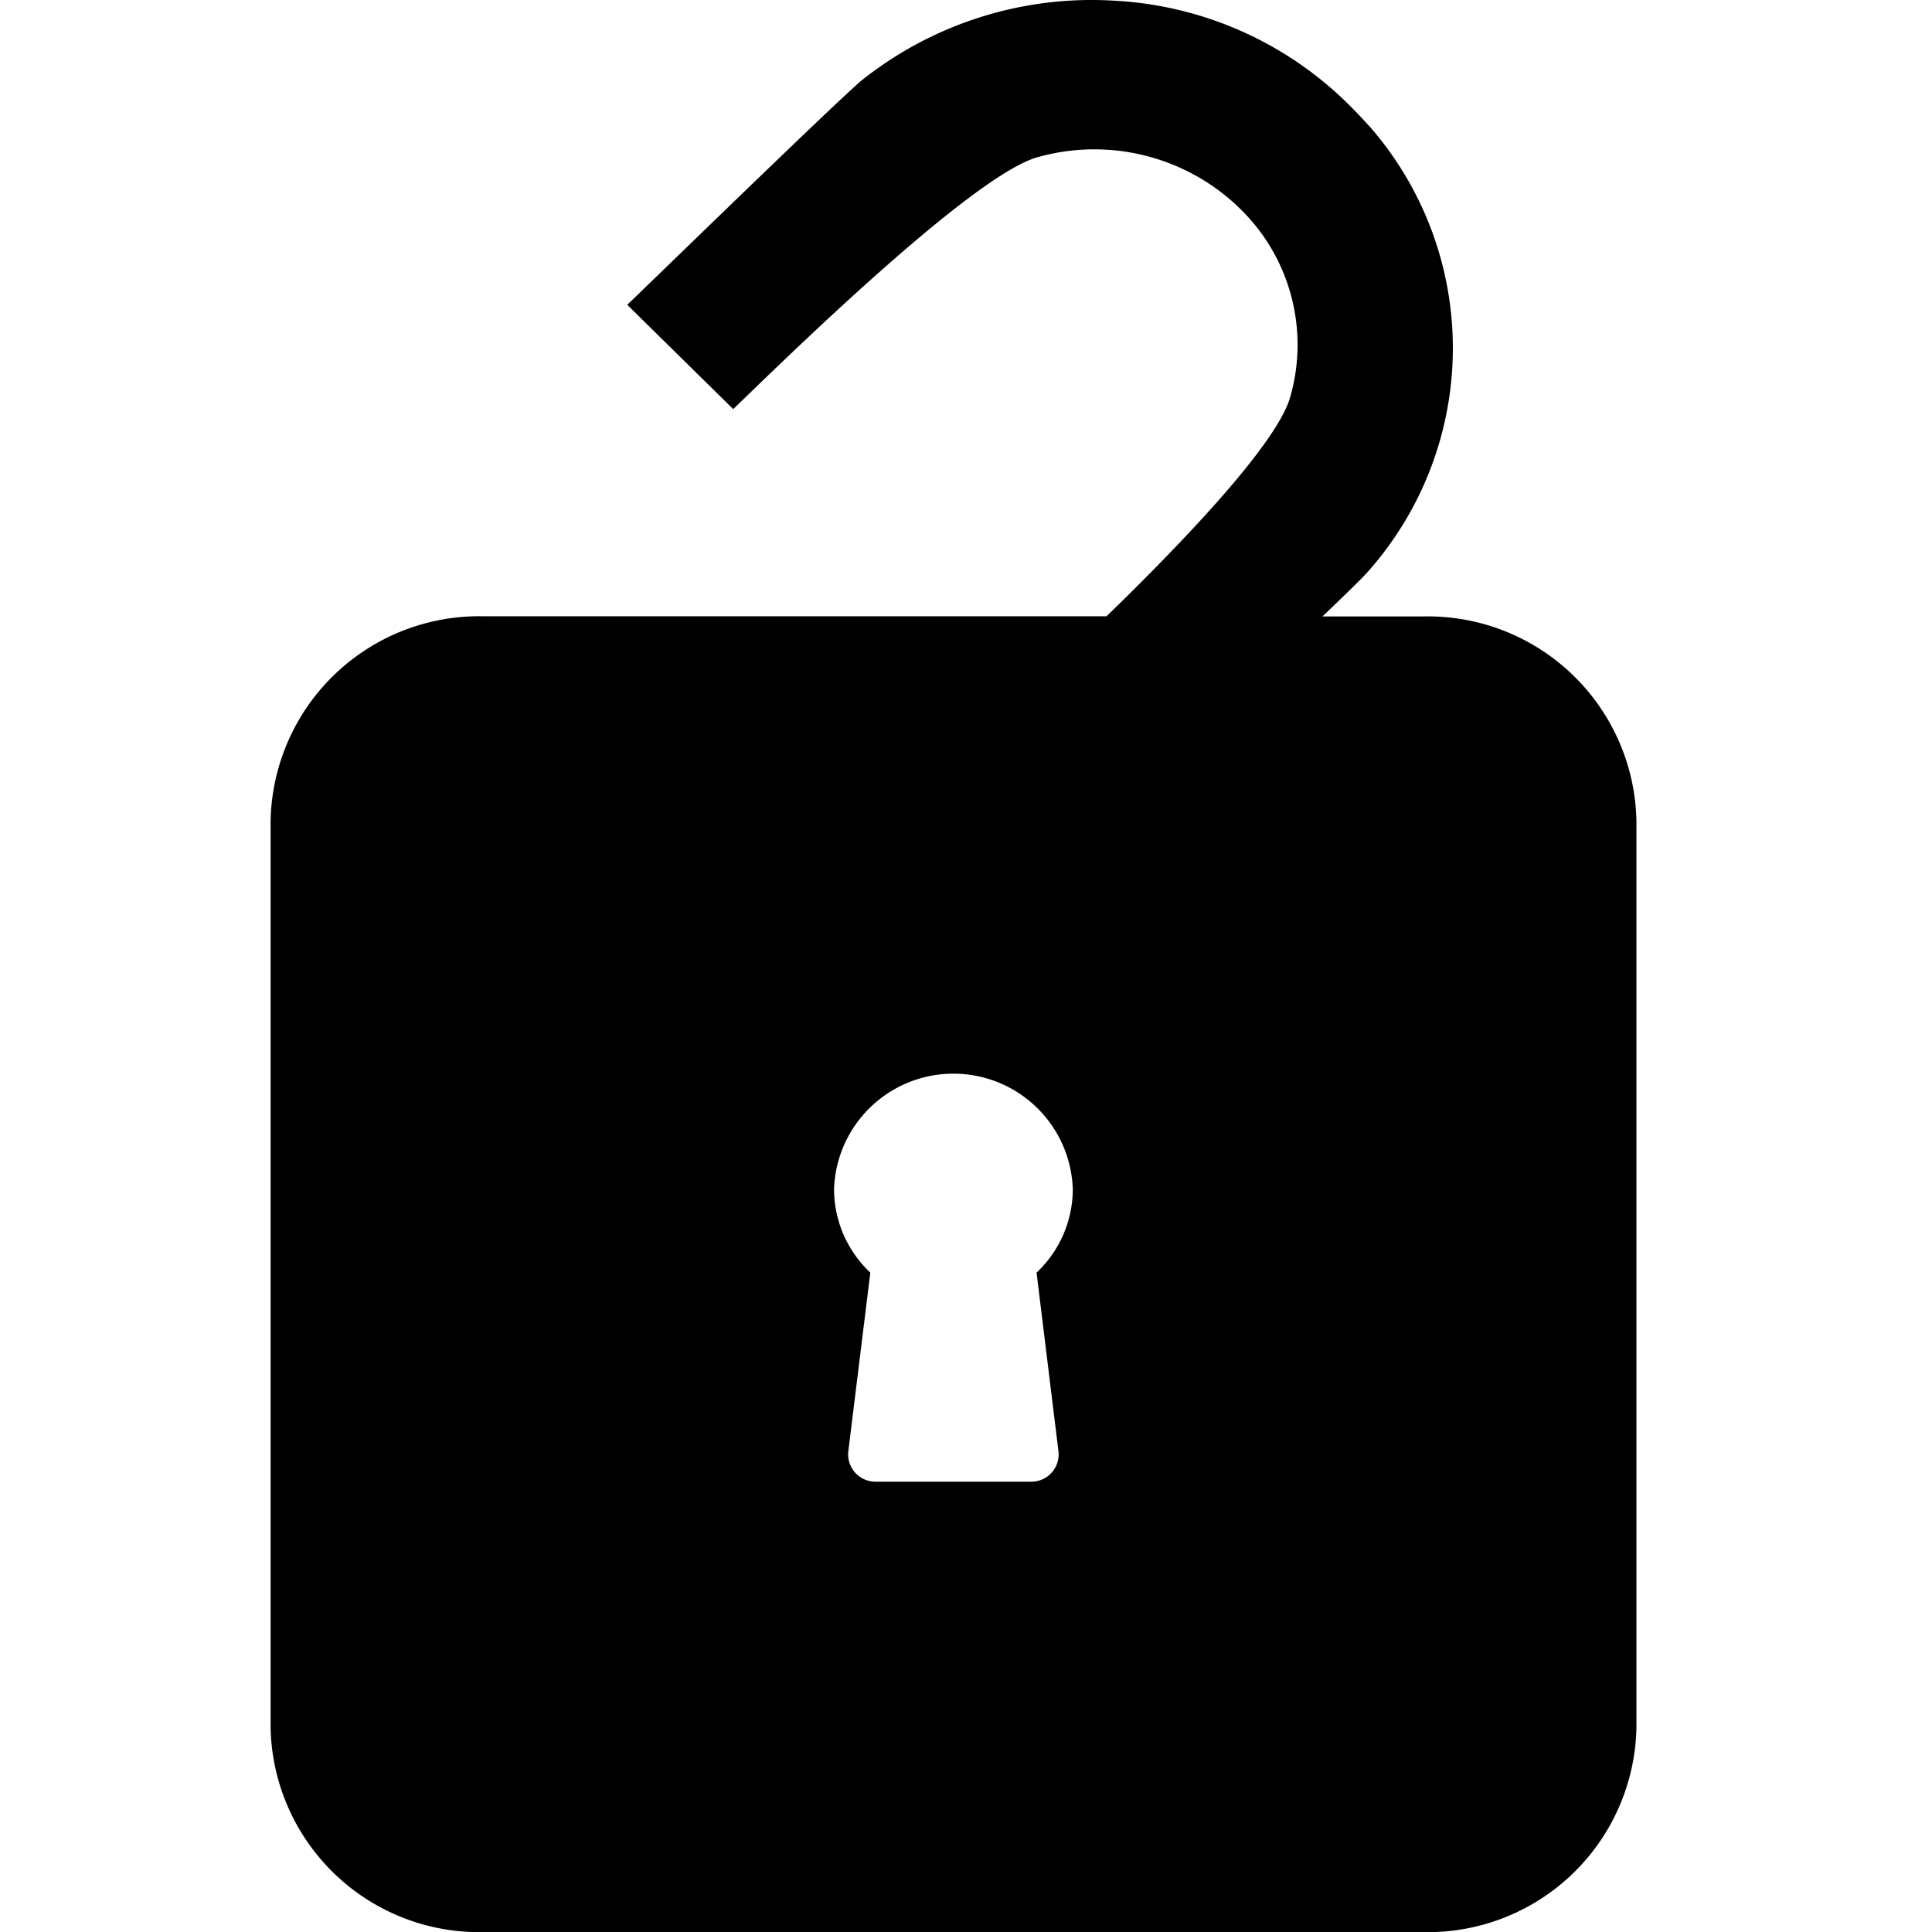 <svg xmlns="http://www.w3.org/2000/svg" xmlns:xlink="http://www.w3.org/1999/xlink" viewBox="0 0 50 50">
<path d="M2381.464,154.543h-2.62c.563-.538.988-.953,1.137-1.115a8.714,8.714,0,0,0,.128-11.513c-.179-.2-.366-.4-.554-.587a9.3,9.3,0,0,0-6.1-2.72,9.551,9.551,0,0,0-6.527,2.054c-.614.506-5.638,5.4-6.077,5.816l2.743,2.7.28-.271c1.653-1.6,6.08-5.874,7.635-6.259a5.4,5.4,0,0,1,5.051,1.2c.048.044.094.088.139.132a4.907,4.907,0,0,1,1.317,4.859c-.31,1.183-2.713,3.712-4.761,5.7h-16.134a5.4,5.4,0,0,0-5.5,5.3v23.454a5.4,5.4,0,0,0,5.5,5.3h24.348a5.4,5.4,0,0,0,5.5-5.3V159.84A5.4,5.4,0,0,0,2381.464,154.543Zm-9.454,21.6a.706.706,0,0,1-.7.793h-4.037a.707.707,0,0,1-.7-.793l.569-4.618a2.97,2.97,0,0,1-.939-2.154,3.091,3.091,0,0,1,6.179,0,2.971,2.971,0,0,1-.938,2.154Z" transform="translate(-2344.618 -138.59)"/>
</svg>